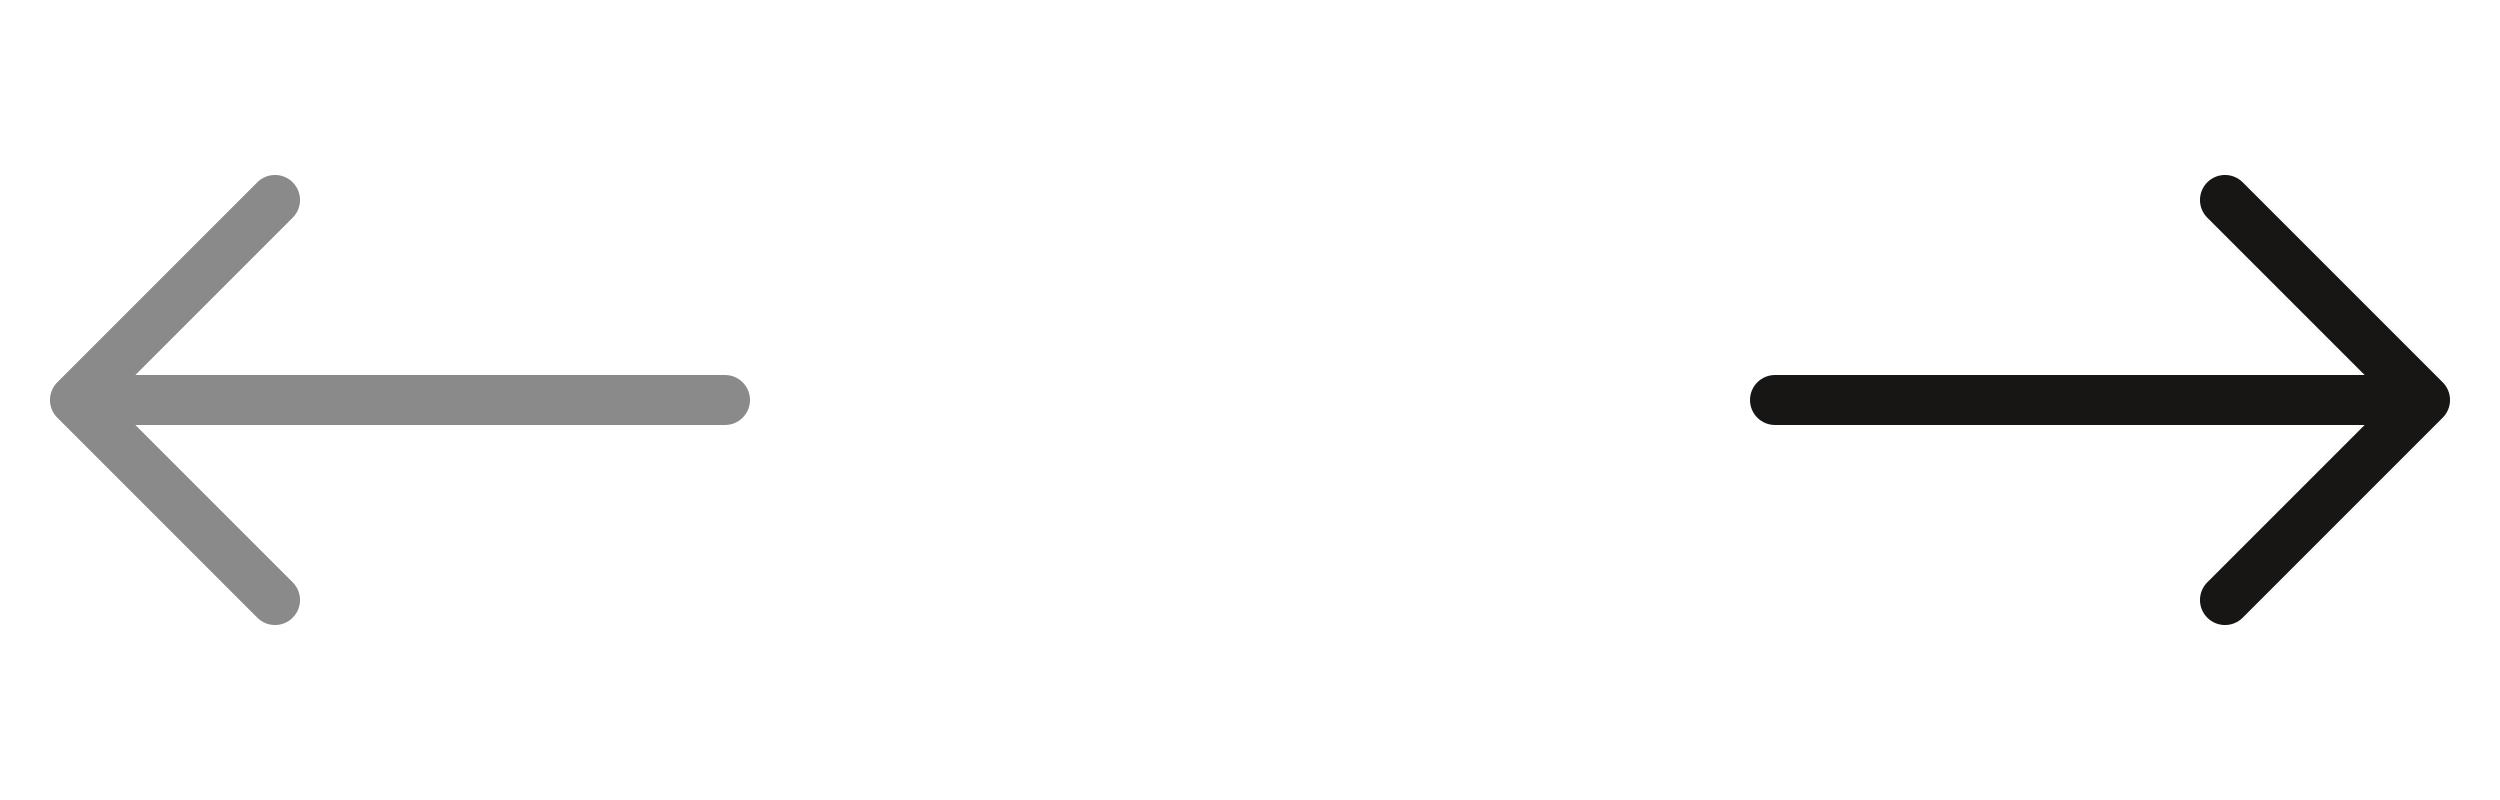 <svg width="75" height="24" viewBox="0 0 75 24" fill="none" xmlns="http://www.w3.org/2000/svg">
<g opacity="0.5">
<path fill-rule="evenodd" clip-rule="evenodd" d="M22.5 12C22.5 11.801 22.421 11.61 22.28 11.47C22.14 11.329 21.949 11.25 21.75 11.25H4.061L8.781 6.531C8.851 6.461 8.906 6.378 8.944 6.287C8.982 6.196 9.001 6.099 9.001 6C9.001 5.901 8.982 5.804 8.944 5.713C8.906 5.622 8.851 5.539 8.781 5.469C8.711 5.399 8.628 5.344 8.537 5.306C8.446 5.268 8.349 5.249 8.25 5.249C8.151 5.249 8.054 5.268 7.963 5.306C7.872 5.344 7.789 5.399 7.719 5.469L1.719 11.469C1.649 11.539 1.594 11.621 1.556 11.713C1.518 11.804 1.499 11.901 1.499 12C1.499 12.099 1.518 12.196 1.556 12.287C1.594 12.379 1.649 12.461 1.719 12.531L7.719 18.531C7.789 18.601 7.872 18.656 7.963 18.694C8.054 18.732 8.151 18.751 8.25 18.751C8.349 18.751 8.446 18.732 8.537 18.694C8.628 18.656 8.711 18.601 8.781 18.531C8.851 18.461 8.906 18.378 8.944 18.287C8.982 18.196 9.001 18.099 9.001 18C9.001 17.901 8.982 17.804 8.944 17.713C8.906 17.622 8.851 17.539 8.781 17.469L4.061 12.75H21.75C21.949 12.75 22.14 12.671 22.28 12.53C22.421 12.39 22.5 12.199 22.5 12Z" fill="#181515"/>
</g>
<path fill-rule="evenodd" clip-rule="evenodd" d="M52.5 12C52.5 11.801 52.579 11.61 52.72 11.47C52.86 11.329 53.051 11.25 53.25 11.25H70.939L66.219 6.531C66.149 6.461 66.094 6.378 66.056 6.287C66.019 6.196 65.999 6.099 65.999 6C65.999 5.901 66.019 5.804 66.056 5.713C66.094 5.622 66.149 5.539 66.219 5.469C66.289 5.399 66.371 5.344 66.463 5.306C66.554 5.268 66.651 5.249 66.75 5.249C66.849 5.249 66.946 5.268 67.037 5.306C67.129 5.344 67.211 5.399 67.281 5.469L73.281 11.469C73.351 11.539 73.406 11.621 73.444 11.713C73.482 11.804 73.501 11.901 73.501 12C73.501 12.099 73.482 12.196 73.444 12.287C73.406 12.379 73.351 12.461 73.281 12.531L67.281 18.531C67.211 18.601 67.129 18.656 67.037 18.694C66.946 18.732 66.849 18.751 66.75 18.751C66.651 18.751 66.554 18.732 66.463 18.694C66.371 18.656 66.289 18.601 66.219 18.531C66.149 18.461 66.094 18.378 66.056 18.287C66.019 18.196 65.999 18.099 65.999 18C65.999 17.901 66.019 17.804 66.056 17.713C66.094 17.622 66.149 17.539 66.219 17.469L70.939 12.75H53.25C53.051 12.75 52.86 12.671 52.72 12.53C52.579 12.39 52.5 12.199 52.5 12Z" fill="#181515"/>
</svg>
